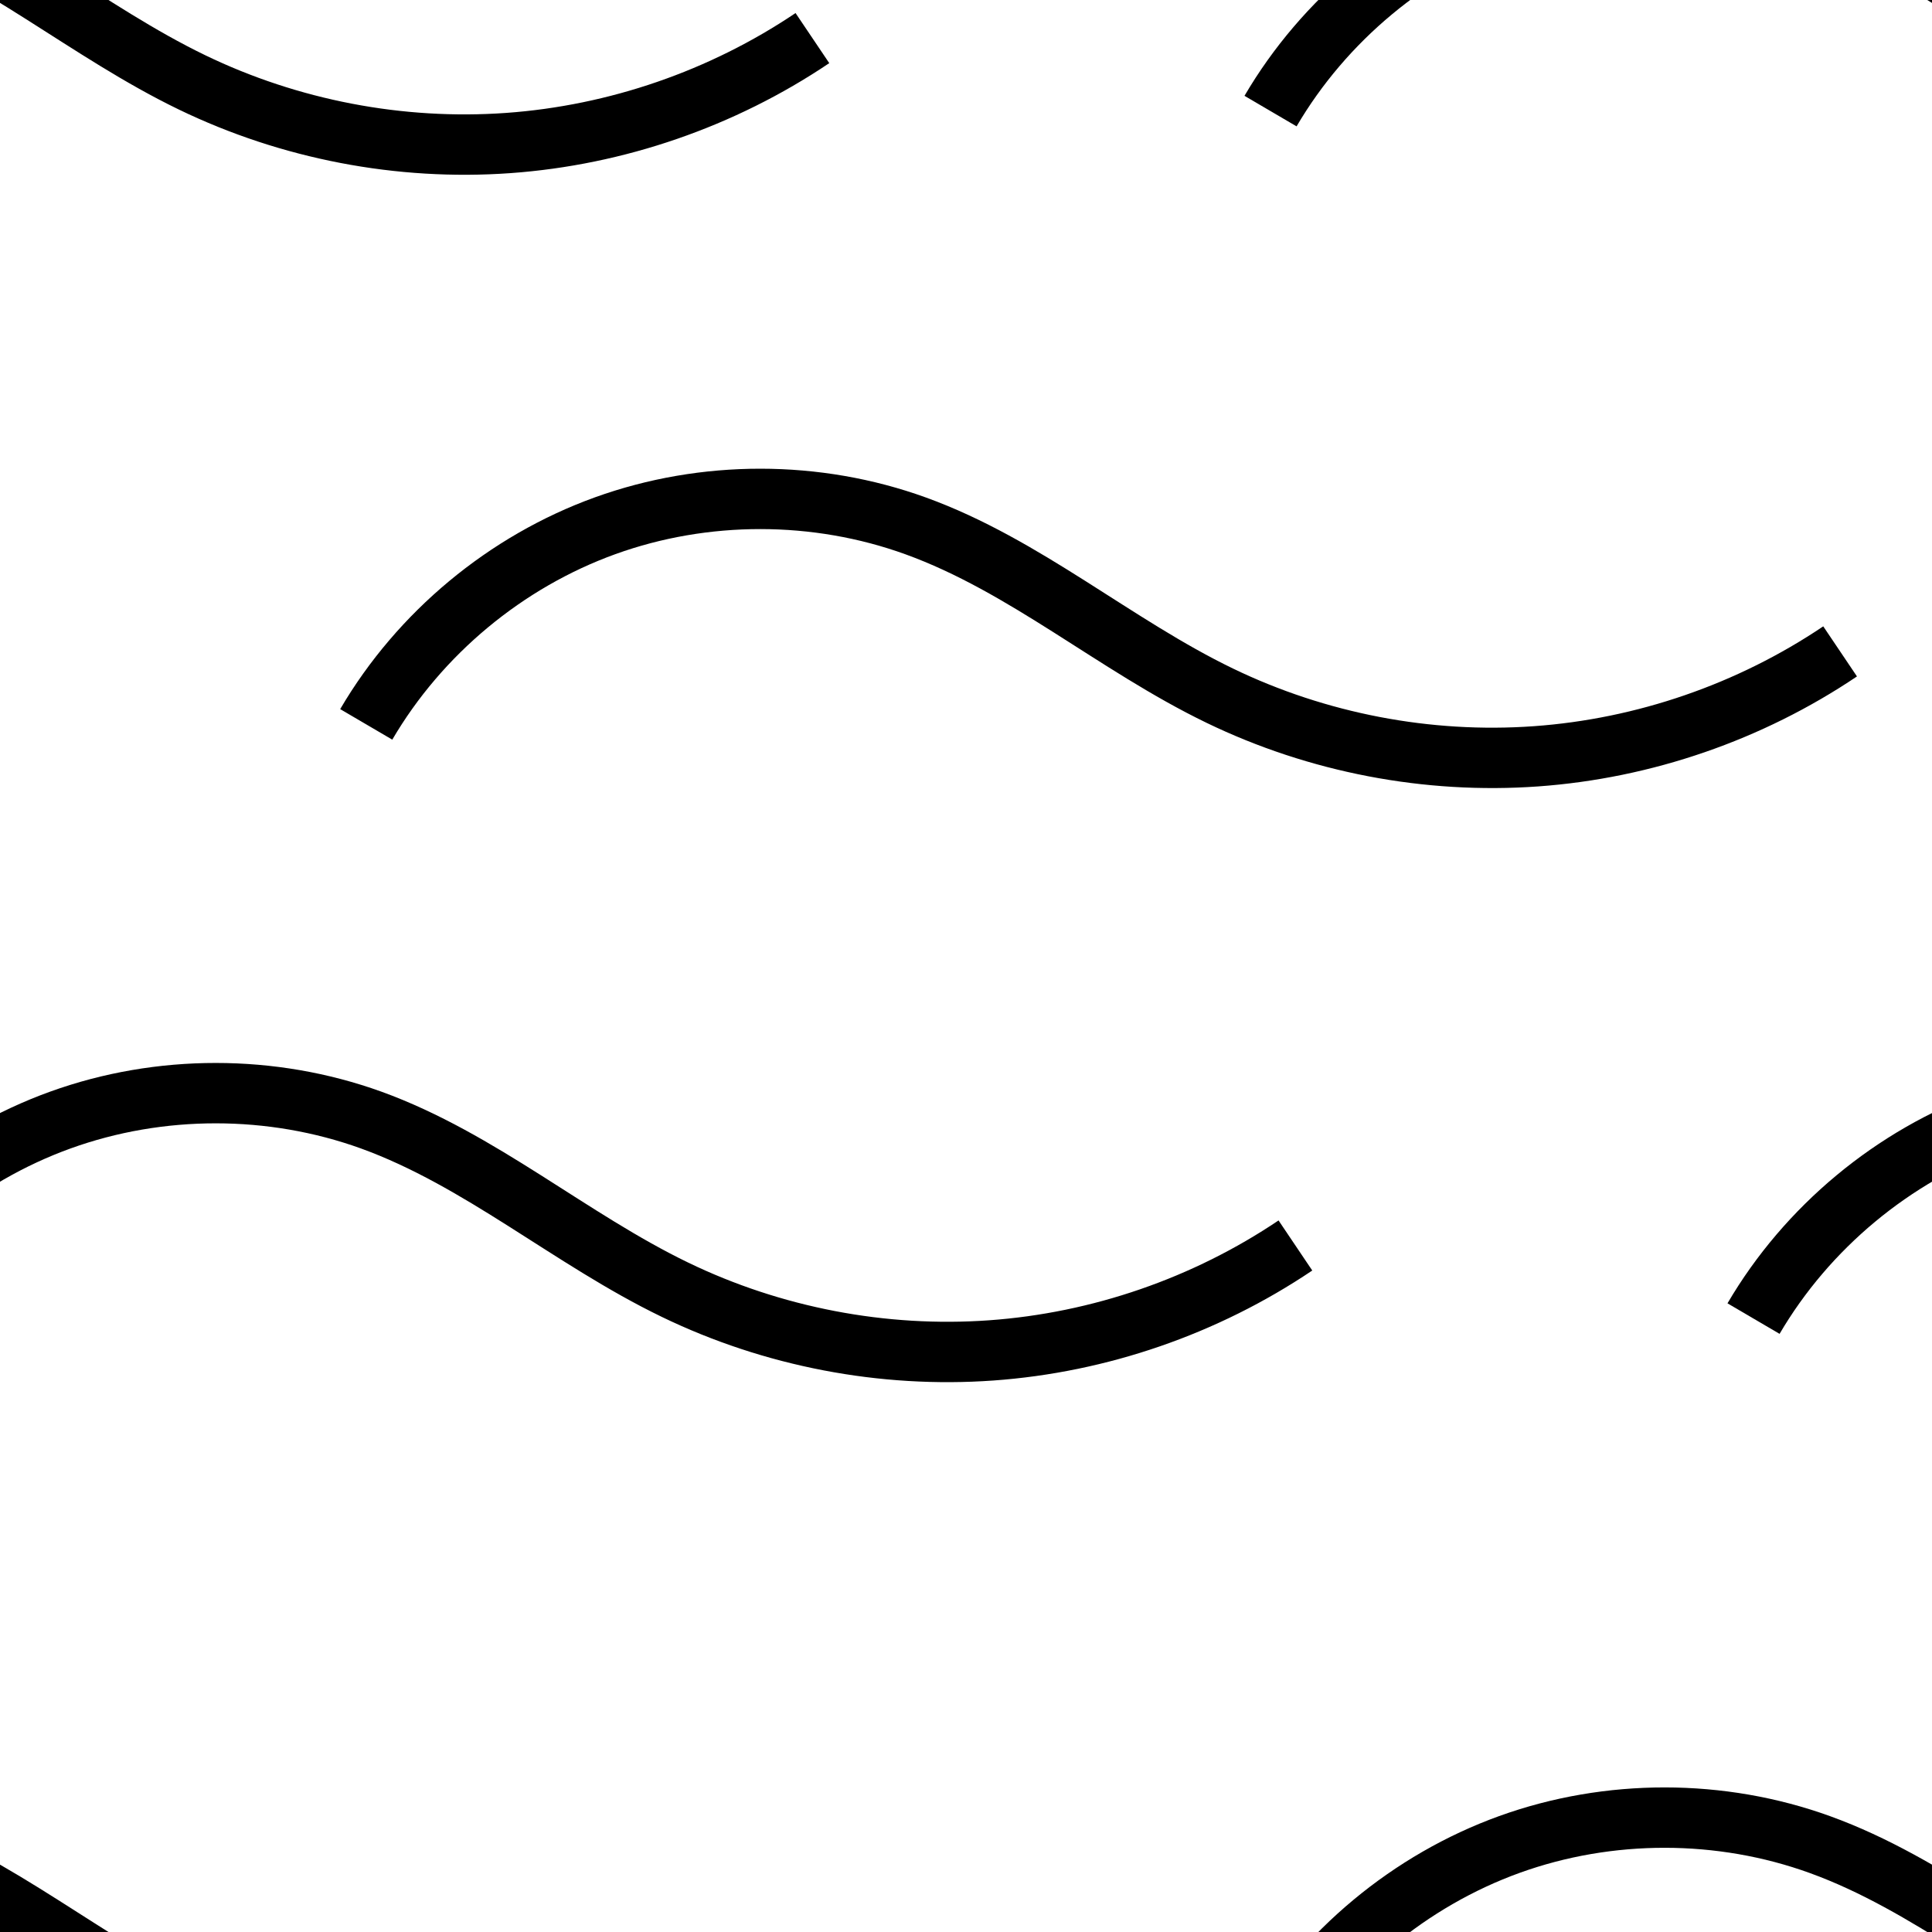 <?xml version="1.0" encoding="UTF-8" standalone="no"?>
<!-- Created with Inkscape (http://www.inkscape.org/) -->

<svg
   xmlns:dc="http://purl.org/dc/elements/1.1/"
   xmlns:cc="http://creativecommons.org/ns#"
   xmlns:rdf="http://www.w3.org/1999/02/22-rdf-syntax-ns#"
   xmlns:svg="http://www.w3.org/2000/svg"
   xmlns="http://www.w3.org/2000/svg"
   xmlns:xlink="http://www.w3.org/1999/xlink"
   xmlns:sodipodi="http://sodipodi.sourceforge.net/DTD/sodipodi-0.dtd"
   xmlns:inkscape="http://www.inkscape.org/namespaces/inkscape"
   width="32"
   height="32"
   id="svg2"
   version="1.1"
   inkscape:version="0.48.4 r9939"
   inkscape:export-filename="/home/cube/Factorio/mods/highcontrast/graphics/water.png"
   inkscape:export-xdpi="90"
   inkscape:export-ydpi="90"
   sodipodi:docname="water.svg">
  <rect width="100%" height="100%" fill="#808080" stroke="none"/>
  <defs
     id="defs4">
    <inkscape:path-effect
       is_visible="true"
       id="path-effect4096"
       effect="spiro" />
    <inkscape:path-effect
       is_visible="true"
       id="path-effect4094"
       effect="spiro" />
    <inkscape:path-effect
       effect="spiro"
       id="path-effect4092"
       is_visible="true" />
    <inkscape:path-effect
       is_visible="true"
       id="path-effect4090"
       effect="spiro" />
    <inkscape:path-effect
       effect="spiro"
       id="path-effect4088"
       is_visible="true" />
    <inkscape:path-effect
       is_visible="true"
       id="path-effect4077"
       effect="spiro" />
    <inkscape:path-effect
       effect="spiro"
       id="path-effect4075"
       is_visible="true" />
    <inkscape:path-effect
       is_visible="true"
       id="path-effect4073"
       effect="spiro" />
    <inkscape:path-effect
       effect="spiro"
       id="path-effect4071"
       is_visible="true" />
    <inkscape:path-effect
       effect="spiro"
       id="path-effect4069"
       is_visible="true" />
    <inkscape:path-effect
       is_visible="true"
       id="path-effect4067"
       effect="spiro" />
    <inkscape:path-effect
       effect="spiro"
       id="path-effect4065"
       is_visible="true" />
    <inkscape:path-effect
       is_visible="true"
       id="path-effect4029"
       effect="spiro" />
    <inkscape:path-effect
       effect="spiro"
       id="path-effect4027"
       is_visible="true" />
    <inkscape:path-effect
       effect="spiro"
       id="path-effect4025"
       is_visible="true" />
    <inkscape:path-effect
       effect="spiro"
       id="path-effect4023"
       is_visible="true" />
    <inkscape:path-effect
       is_visible="true"
       id="path-effect4021"
       effect="spiro" />
    <inkscape:path-effect
       is_visible="true"
       id="path-effect4019"
       effect="spiro" />
    <inkscape:path-effect
       effect="spiro"
       id="path-effect4017"
       is_visible="true" />
    <inkscape:path-effect
       is_visible="true"
       id="path-effect4015"
       effect="spiro" />
    <inkscape:path-effect
       effect="spiro"
       id="path-effect4013"
       is_visible="true" />
    <inkscape:path-effect
       effect="spiro"
       id="path-effect4011"
       is_visible="true" />
    <inkscape:path-effect
       is_visible="true"
       id="path-effect4009"
       effect="spiro" />
    <inkscape:path-effect
       effect="spiro"
       id="path-effect4007"
       is_visible="true" />
    <inkscape:path-effect
       effect="spiro"
       id="path-effect4005"
       is_visible="true" />
    <inkscape:path-effect
       is_visible="true"
       id="path-effect4003"
       effect="spiro" />
    <inkscape:path-effect
       is_visible="true"
       id="path-effect4001"
       effect="spiro" />
    <inkscape:path-effect
       is_visible="true"
       id="path-effect3999"
       effect="spiro" />
    <inkscape:path-effect
       effect="spiro"
       id="path-effect3997"
       is_visible="true" />
    <inkscape:path-effect
       is_visible="true"
       id="path-effect3995"
       effect="spiro" />
    <inkscape:path-effect
       is_visible="true"
       id="path-effect3993"
       effect="spiro" />
    <inkscape:path-effect
       is_visible="true"
       id="path-effect3991"
       effect="spiro" />
    <inkscape:path-effect
       effect="spiro"
       id="path-effect3989"
       is_visible="true" />
    <inkscape:path-effect
       effect="spiro"
       id="path-effect3987"
       is_visible="true" />
    <inkscape:path-effect
       is_visible="true"
       id="path-effect3985"
       effect="spiro" />
    <inkscape:path-effect
       is_visible="true"
       id="path-effect3983"
       effect="spiro" />
    <inkscape:path-effect
       effect="spiro"
       id="path-effect3981"
       is_visible="true" />
    <inkscape:path-effect
       effect="spiro"
       id="path-effect3979"
       is_visible="true" />
    <inkscape:path-effect
       is_visible="true"
       id="path-effect3977"
       effect="spiro" />
    <inkscape:path-effect
       is_visible="true"
       id="path-effect3975"
       effect="spiro" />
    <inkscape:path-effect
       effect="spiro"
       id="path-effect3973"
       is_visible="true" />
    <inkscape:path-effect
       effect="spiro"
       id="path-effect3962"
       is_visible="true" />
    <inkscape:path-effect
       is_visible="true"
       id="path-effect3960"
       effect="spiro" />
    <inkscape:path-effect
       effect="spiro"
       id="path-effect3958"
       is_visible="true" />
    <inkscape:path-effect
       effect="spiro"
       id="path-effect3947"
       is_visible="true" />
    <inkscape:path-effect
       is_visible="true"
       id="path-effect3945"
       effect="spiro" />
    <inkscape:path-effect
       is_visible="true"
       id="path-effect3943"
       effect="spiro" />
    <inkscape:path-effect
       effect="spiro"
       id="path-effect3941"
       is_visible="true" />
    <inkscape:path-effect
       is_visible="true"
       id="path-effect3937"
       effect="spiro" />
    <inkscape:path-effect
       is_visible="true"
       id="path-effect3935"
       effect="spiro" />
    <inkscape:path-effect
       effect="spiro"
       id="path-effect3933"
       is_visible="true" />
    <inkscape:path-effect
       effect="spiro"
       id="path-effect3931"
       is_visible="true" />
    <inkscape:path-effect
       is_visible="true"
       id="path-effect3929"
       effect="spiro" />
    <inkscape:path-effect
       effect="spiro"
       id="path-effect3927"
       is_visible="true" />
    <inkscape:path-effect
       effect="spiro"
       id="path-effect3916"
       is_visible="true" />
    <inkscape:path-effect
       effect="spiro"
       id="path-effect3914"
       is_visible="true" />
    <inkscape:path-effect
       is_visible="true"
       id="path-effect3912"
       effect="spiro" />
    <inkscape:path-effect
       is_visible="true"
       id="path-effect3910"
       effect="spiro" />
    <inkscape:path-effect
       effect="spiro"
       id="path-effect3908"
       is_visible="true" />
    <inkscape:path-effect
       effect="spiro"
       id="path-effect3906"
       is_visible="true" />
    <inkscape:path-effect
       is_visible="true"
       id="path-effect3904"
       effect="spiro" />
    <inkscape:path-effect
       is_visible="true"
       id="path-effect3902"
       effect="spiro" />
    <inkscape:path-effect
       is_visible="true"
       id="path-effect3900"
       effect="spiro" />
    <inkscape:path-effect
       effect="spiro"
       id="path-effect3898"
       is_visible="true" />
    <inkscape:path-effect
       effect="spiro"
       id="path-effect3896"
       is_visible="true" />
    <inkscape:path-effect
       effect="spiro"
       id="path-effect3894"
       is_visible="true" />
    <inkscape:path-effect
       is_visible="true"
       id="path-effect3892"
       effect="spiro" />
    <inkscape:path-effect
       is_visible="true"
       id="path-effect3890"
       effect="spiro" />
    <inkscape:path-effect
       effect="spiro"
       id="path-effect3888"
       is_visible="true" />
    <inkscape:path-effect
       is_visible="true"
       id="path-effect3886"
       effect="spiro" />
    <inkscape:path-effect
       effect="spiro"
       id="path-effect3884"
       is_visible="true" />
    <inkscape:path-effect
       effect="spiro"
       id="path-effect3882"
       is_visible="true" />
    <inkscape:path-effect
       effect="spiro"
       id="path-effect3880"
       is_visible="true" />
    <inkscape:path-effect
       is_visible="true"
       id="path-effect3878"
       effect="spiro" />
    <inkscape:path-effect
       effect="spiro"
       id="path-effect3876"
       is_visible="true" />
    <inkscape:path-effect
       is_visible="true"
       id="path-effect3865"
       effect="spiro" />
    <inkscape:path-effect
       is_visible="true"
       id="path-effect3863"
       effect="spiro" />
    <inkscape:path-effect
       effect="spiro"
       id="path-effect3861"
       is_visible="true" />
    <inkscape:path-effect
       effect="spiro"
       id="path-effect3859"
       is_visible="true" />
    <inkscape:path-effect
       effect="spiro"
       id="path-effect3857"
       is_visible="true" />
    <inkscape:path-effect
       is_visible="true"
       id="path-effect3855"
       effect="spiro" />
    <inkscape:path-effect
       effect="spiro"
       id="path-effect3853"
       is_visible="true" />
    <inkscape:path-effect
       is_visible="true"
       id="path-effect3842"
       effect="spiro" />
    <inkscape:path-effect
       effect="spiro"
       id="path-effect3840"
       is_visible="true" />
    <inkscape:path-effect
       is_visible="true"
       id="path-effect3829"
       effect="spiro" />
    <inkscape:path-effect
       effect="spiro"
       id="path-effect3827"
       is_visible="true" />
    <inkscape:path-effect
       is_visible="true"
       id="path-effect3804"
       effect="spiro" />
    <inkscape:path-effect
       effect="spiro"
       id="path-effect3800"
       is_visible="true" />
    <inkscape:path-effect
       is_visible="true"
       id="path-effect3804-1"
       effect="spiro" />
    <inkscape:path-effect
       is_visible="true"
       id="path-effect3804-7"
       effect="spiro" />
    <inkscape:path-effect
       is_visible="true"
       id="path-effect3804-70"
       effect="spiro" />
    <inkscape:path-effect
       is_visible="true"
       id="path-effect3804-9"
       effect="spiro" />
    <inkscape:path-effect
       is_visible="true"
       id="path-effect3804-5"
       effect="spiro" />
    <inkscape:path-effect
       is_visible="true"
       id="path-effect3804-72"
       effect="spiro" />
    <inkscape:path-effect
       is_visible="true"
       id="path-effect3804-3"
       effect="spiro" />
    <inkscape:path-effect
       is_visible="true"
       id="path-effect4029-1"
       effect="spiro" />
    <inkscape:path-effect
       is_visible="true"
       id="path-effect4029-2"
       effect="spiro" />
  </defs>
  <sodipodi:namedview
     id="base"
     pagecolor="#ffffff"
     bordercolor="#666666"
     borderopacity="1.0"
     inkscape:pageopacity="0.0"
     inkscape:pageshadow="2"
     inkscape:zoom="3.0880679"
     inkscape:cx="34.047537"
     inkscape:cy="19.654813"
     inkscape:document-units="px"
     inkscape:current-layer="g3765"
     showgrid="false"
     showguides="true"
     inkscape:guide-bbox="true"
     inkscape:window-width="1364"
     inkscape:window-height="747"
     inkscape:window-x="0"
     inkscape:window-y="19"
     inkscape:window-maximized="0">
    <inkscape:grid
       type="xygrid"
       id="grid2985"
       empspacing="5"
       visible="true"
       enabled="true"
       snapvisiblegridlinesonly="true" />
  </sodipodi:namedview>
  <g
     inkscape:label="Layer 1"
     inkscape:groupmode="layer"
     id="layer1"
     transform="translate(0,-1020.362)">
    <rect
       style="color:#000000;fill:#ffffff;fill-opacity:1;stroke:#000000;stroke-width:1px;stroke-linecap:butt;stroke-linejoin:miter;stroke-miterlimit:4;stroke-opacity:1;stroke-dasharray:none;stroke-dashoffset:0;marker:none;visibility:visible;display:inline;overflow:visible;enable-background:accumulate"
       id="rect4098"
       width="154.5"
       height="123.75"
       x="-64.5"
       y="965.112" />
    <use
       x="0"
       y="0"
       inkscape:tiled-clone-of="#g3765"
       xlink:href="#g3765"
       transform="translate(0,32)"
       id="use3770" />
    <use
       x="0"
       y="0"
       inkscape:tiled-clone-of="#g3765"
       xlink:href="#g3765"
       transform="translate(0,64)"
       id="use3772" />
    <use
       x="0"
       y="0"
       inkscape:tiled-clone-of="#g3765"
       xlink:href="#g3765"
       transform="translate(32,0)"
       id="use3774" />
    <use
       x="0"
       y="0"
       inkscape:tiled-clone-of="#g3765"
       xlink:href="#g3765"
       transform="translate(32,32)"
       id="use3776" />
    <use
       x="0"
       y="0"
       inkscape:tiled-clone-of="#g3765"
       xlink:href="#g3765"
       transform="translate(32,64)"
       id="use3778" />
    <use
       x="0"
       y="0"
       inkscape:tiled-clone-of="#g3765"
       xlink:href="#g3765"
       transform="translate(64,0)"
       id="use3780" />
    <use
       x="0"
       y="0"
       inkscape:tiled-clone-of="#g3765"
       xlink:href="#g3765"
       transform="translate(64,32)"
       id="use3782" />
    <use
       x="0"
       y="0"
       inkscape:tiled-clone-of="#g3765"
       xlink:href="#g3765"
       transform="translate(64,64)"
       id="use3784" />
    <use
       x="0"
       y="0"
       inkscape:tiled-clone-of="#g3765"
       xlink:href="#g3765"
       id="use3768" />
    <g
       id="g3765"
       inkscape:tile-cx="-16"
       inkscape:tile-cy="-16.000017"
       inkscape:tile-w="32"
       inkscape:tile-h="32"
       inkscape:tile-x0="-32"
       inkscape:tile-y0="-32.000017">
      <rect
         y="988.362"
         x="-32"
         height="32"
         width="32"
         id="rect2995"
         style="color:#000000;fill:none;fill-opacity:1;stroke:none;stroke-width:0.1;marker:none;visibility:visible;display:inline;overflow:visible;enable-background:accumulate;stroke-opacity:1;stroke-miterlimit:4;stroke-dasharray:none"
         inkscape:export-xdpi="90"
         inkscape:export-ydpi="90" />
      <path
         style="fill:none;stroke:#000000;stroke-width:1px;stroke-linecap:butt;stroke-linejoin:miter;stroke-opacity:1"
         d="m -25.934,1000.36 c 0.885,-1.51 2.311,-2.695 3.957,-3.29 1.646,-0.594 3.5,-0.593 5.145,0.003 1.811,0.656 3.302,1.974 5.036,2.812 1.618,0.782 3.442,1.132 5.235,1.004 1.792,-0.128 3.548,-0.734 5.039,-1.738"
         id="path3798-53"
         inkscape:path-effect="#path-effect4077"
         inkscape:original-d="m -25.934229,1000.3601 c 7.843365,-5.8316 12.71652,-7.4473 9.102025,-3.2863 -4.884253,5.6228 -0.994559,9.3444 5.036466,2.8124 6.0310211,-6.5315 10.2730552,-8.45331 10.2730552,-0.7343"
         inkscape:connector-curvature="0"
         sodipodi:nodetypes="cssc" />
      <path
         style="fill:none;stroke:#000000;stroke-width:1px;stroke-linecap:butt;stroke-linejoin:miter;stroke-opacity:1"
         d="m -42.956,990.202 c 0.885,-1.51 2.311,-2.695 3.957,-3.29 1.646,-0.594 3.5,-0.593 5.145,0.003 1.811,0.656 3.302,1.974 5.036,2.812 1.618,0.782 3.442,1.132 5.235,1.004 1.792,-0.128 3.548,-0.734 5.039,-1.738"
         id="path3798-53-2"
         inkscape:path-effect="#path-effect4094"
         inkscape:original-d="m -42.955773,990.20162 c 7.843365,-5.8316 12.71652,-7.4473 9.102025,-3.2863 -4.884253,5.62278 -0.994559,9.34438 5.036466,2.8124 6.031021,-6.5315 10.273055,-8.4533 10.273055,-0.7343"
         inkscape:connector-curvature="0"
         sodipodi:nodetypes="cssc" />
      <path
         style="fill:none;stroke:#000000;stroke-width:1px;stroke-linecap:butt;stroke-linejoin:miter;stroke-opacity:1"
         d="m -34.956,1010.202 c 0.885,-1.51 2.311,-2.695 3.957,-3.289 1.646,-0.594 3.5,-0.593 5.145,0 1.811,0.656 3.302,1.974 5.036,2.812 1.618,0.782 3.442,1.132 5.235,1.004 1.792,-0.128 3.548,-0.734 5.039,-1.738"
         id="path3798-53-7"
         inkscape:path-effect="#path-effect4096"
         inkscape:original-d="m -34.955773,1010.2016 c 7.843365,-5.8316 12.71652,-7.4473 9.102025,-3.2863 -4.884253,5.6228 -0.994559,9.3444 5.036466,2.8124 6.031021,-6.5315 10.273055,-8.4533 10.273055,-0.7343"
         inkscape:connector-curvature="0"
         sodipodi:nodetypes="cssc" />
    </g>
  </g>
</svg>
